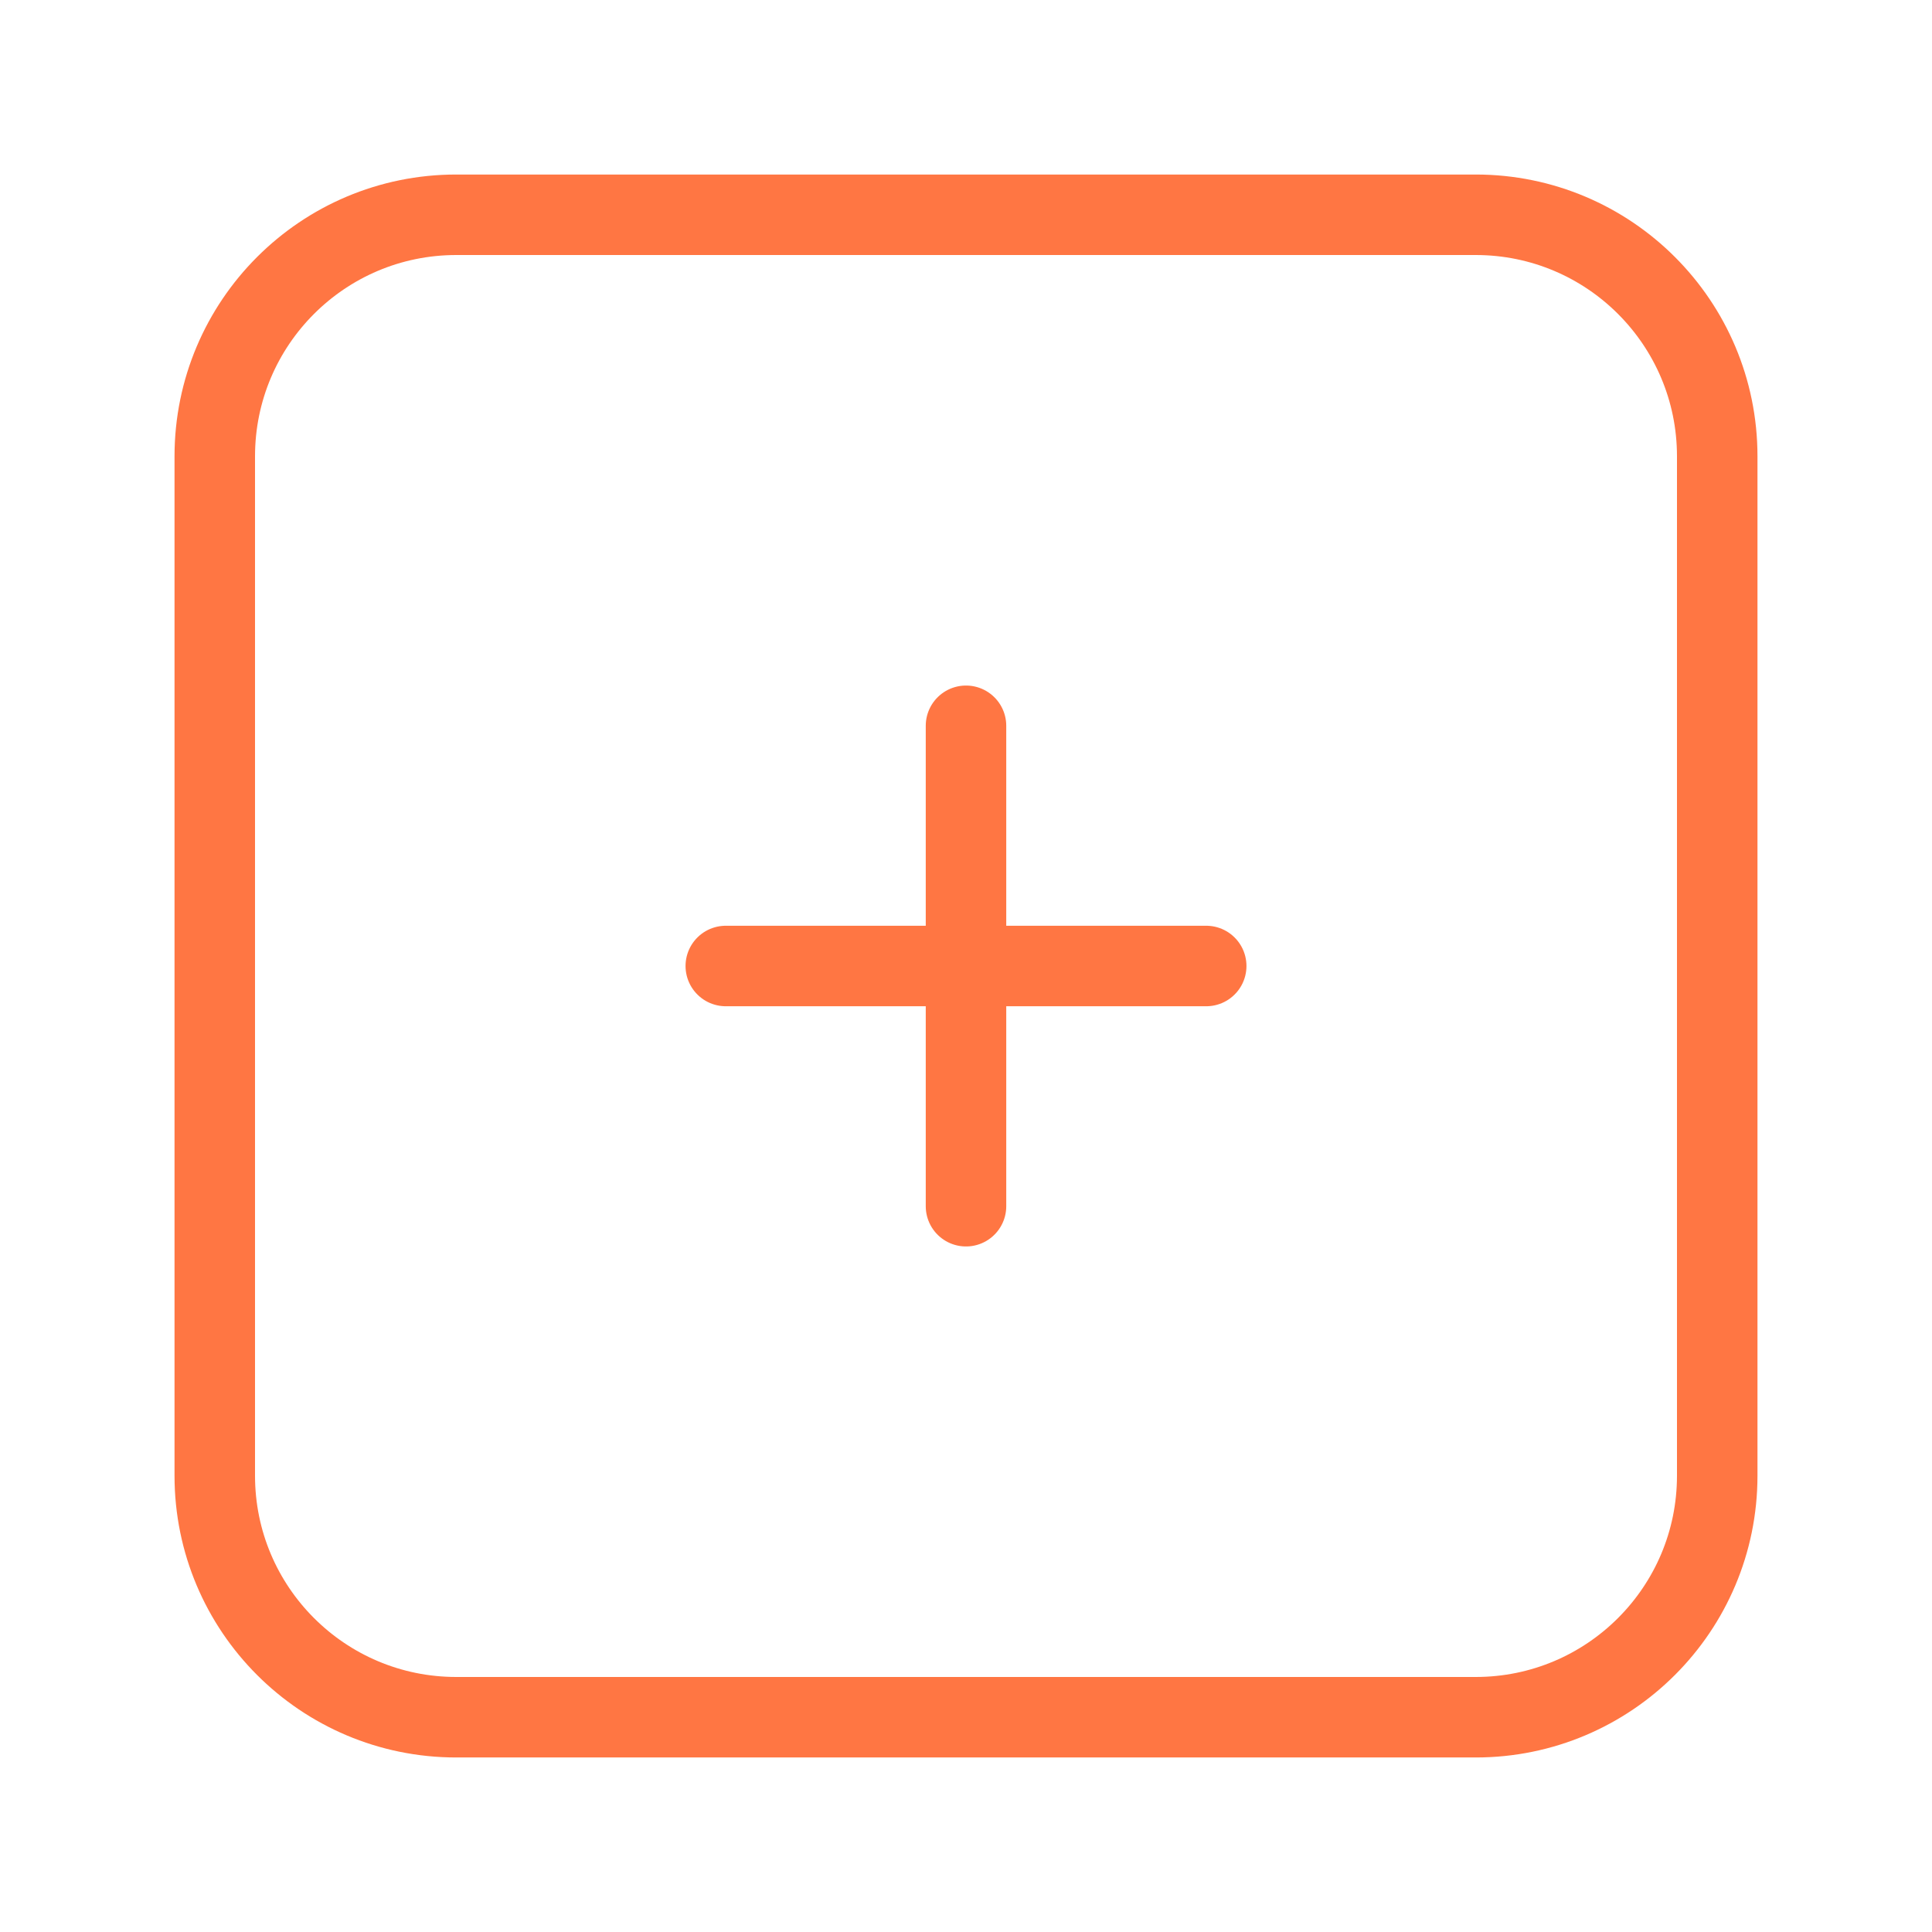 <svg width="24" height="24" viewBox="0 0 24 24" fill="none" xmlns="http://www.w3.org/2000/svg">
    <path
        d="M12 9.016V14.984M9.016 12H14.984M18.332 21.332H5.668C4.011 21.332 2.668 19.989 2.668 18.332V5.668C2.668 4.011 4.011 2.668 5.668 2.668H18.332C19.989 2.668 21.332 4.011 21.332 5.668V18.332C21.332 19.989 19.989 21.332 18.332 21.332Z"
        stroke="#FF7643" stroke-miterlimit="10" stroke-linecap="round" stroke-linejoin="round"/>
</svg>
